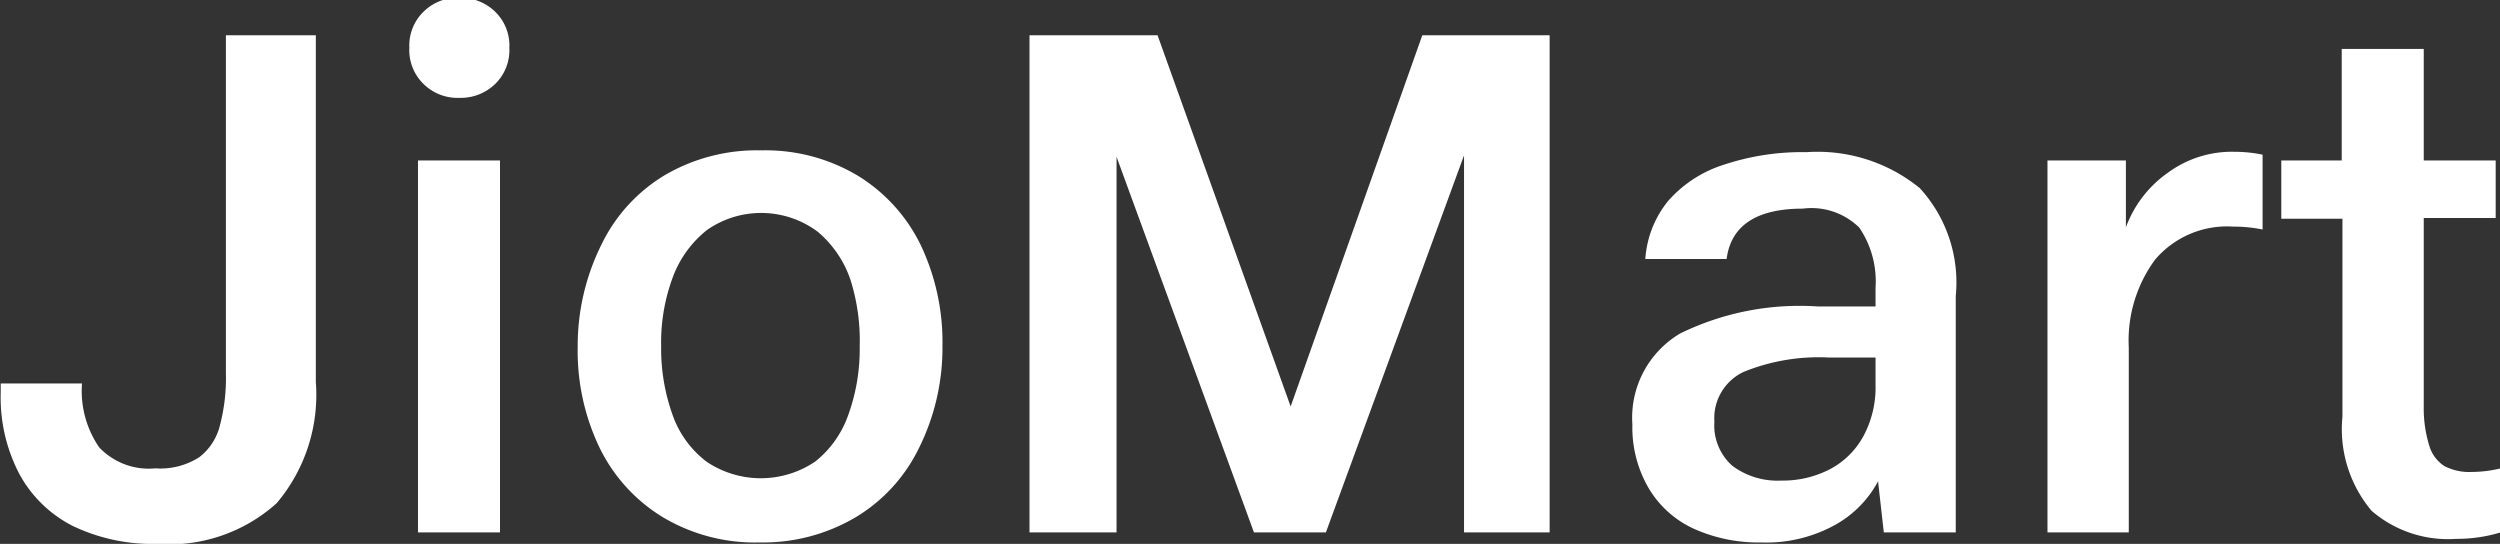 <?xml version="1.0" ?>
<svg height="15.12" viewBox="0 0 69.5 15.12" width="69.5" xmlns="http://www.w3.org/2000/svg">
  <rect x="0" y="0" width="69.5" height="15.12" fill="#333333" stroke="none"/>
  <path d="M8.78,10.62a4.66,4.66 0,0 1,-1.09 3.37,4.46 4.46,0 0,1 -3.33,1.13 5.12,5.12 0,0 1,-2.34 -0.5A3.48,3.48 0,0 1,0.54 13.18a4.58,4.58 0,0 1,-0.52 -2.26v-0.26L2.28,10.66a2.76,2.76 0,0 0,0.48 1.78,1.9 1.9,0 0,0 1.56,0.58A2,2 0,0 0,5.54 12.71,1.59 1.59,0 0,0 6.12,11.8a5.14,5.14 0,0 0,0.16 -1.42L6.28,0.98h2.5Z" fill="#fff"/>
  <path d="M13.77,2.33a1.37,1.37 0,0 1,-1 0.39,1.34 1.34,0 0,1 -1,-0.39 1.31,1.31 0,0 1,-0.39 -1,1.31 1.31,0 0,1 0.39,-1 1.34,1.34 0,0 1,1 -0.39,1.37 1.37,0 0,1 1,0.39 1.31,1.31 0,0 1,0.39 1A1.31,1.31 0,0 1,13.77 2.33ZM13.9,4.46L13.9,14.8L11.62,14.8L11.62,4.46Z" fill="#fff"/>
  <path d="M25.54,12.47a4.56,4.56 0,0 1,-1.77 1.92,5.06 5.06,0 0,1 -2.65,0.69 5,5 0,0 1,-2.69 -0.7,4.63 4.63,0 0,1 -1.76,-1.93 6.21,6.21 0,0 1,-0.61 -2.81A6.31,6.31 0,0 1,16.72 6.8a4.57,4.57 0,0 1,1.76 -1.93,5.07 5.07,0 0,1 2.68,-0.69 5,5 0,0 1,2.68 0.7A4.64,4.64 0,0 1,25.59 6.8a6.28,6.28 0,0 1,0.61 2.82A6.24,6.24 0,0 1,25.54 12.47ZM22.64,12.85a2.86,2.86 0,0 0,0.94 -1.31,5.37 5.37,0 0,0 0.32,-1.9A5.65,5.65 0,0 0,23.65 7.8a3,3 0,0 0,-0.92 -1.36,2.63 2.63,0 0,0 -3.07,-0.05 3,3 0,0 0,-0.95 1.3,5.2 5.2,0 0,0 -0.33,1.93 5.44,5.44 0,0 0,0.32 1.92,2.78 2.78,0 0,0 0.95,1.3 2.7,2.7 0,0 0,3 0Z" fill="#fff"/>
  <path d="M32.18,0.98l3.7,10.32h0L39.54,0.98h3.54L43.08,14.8L40.7,14.8L40.7,4.32h0L36.86,14.8h-2L31.04,4.36h0L31.04,14.8L28.62,14.8L28.62,0.98Z" fill="#fff"/>
  <path d="M52.14,8a2.66,2.66 0,0 0,-0.45 -1.67A1.89,1.89 0,0 0,50.12 5.8c-1.29,0 -2,0.47 -2.12,1.4L45.74,7.2a2.85,2.85 0,0 1,0.64 -1.62,3.44 3.44,0 0,1 1.54,-1 6.91,6.91 0,0 1,2.3 -0.35,4.5 4.5,0 0,1 3.15,1 3.88,3.88 0,0 1,1 3L54.37,14.8h-2l-0.16,-1.42h0a3,3 0,0 1,-1.19 1.21,3.94 3.94,0 0,1 -2.05,0.49 4.38,4.38 0,0 1,-1.88 -0.38,2.83 2.83,0 0,1 -1.24,-1.1A3.35,3.35 0,0 1,45.38 11.8a2.72,2.72 0,0 1,1.33 -2.53A7.55,7.55 0,0 1,50.54 8.52h1.6ZM50.86,9.94a5.54,5.54 0,0 0,-2.39 0.4,1.42 1.42,0 0,0 -0.81,1.38 1.5,1.5 0,0 0,0.5 1.23,2.1 2.1,0 0,0 1.36,0.41 2.84,2.84 0,0 0,1.34 -0.31,2.25 2.25,0 0,0 0.94,-0.92 2.85,2.85 0,0 0,0.34 -1.43v-0.76Z" fill="#fff"/>
  <path d="M62.9,6.38a4,4 0,0 0,-0.82 -0.08,2.62 2.62,0 0,0 -2.17,0.92 3.79,3.79 0,0 0,-0.73 2.44L59.18,14.8L56.92,14.8L56.92,4.46h2.18v1.86h0A3.2,3.2 0,0 1,60.27 4.8a3,3 0,0 1,1.85 -0.58,3.81 3.81,0 0,1 0.78,0.08Z" fill="#fff"/>
  <path d="M67.38,4.46h2v1.6h-2L67.38,11.3A3.53,3.53 0,0 0,67.54 12.41a1,1 0,0 0,0.42 0.55,1.51 1.51,0 0,0 0.76,0.16 3.43,3.43 0,0 0,0.8 -0.1L69.52,14.8a4.18,4.18 0,0 1,-1.24 0.18,3.25 3.25,0 0,1 -2.35,-0.78 3.53,3.53 0,0 1,-0.81 -2.62v-5.5L63.42,6.08L63.42,4.46h1.68L65.1,1.36h2.28Z" fill="#fff"/>
</svg>

